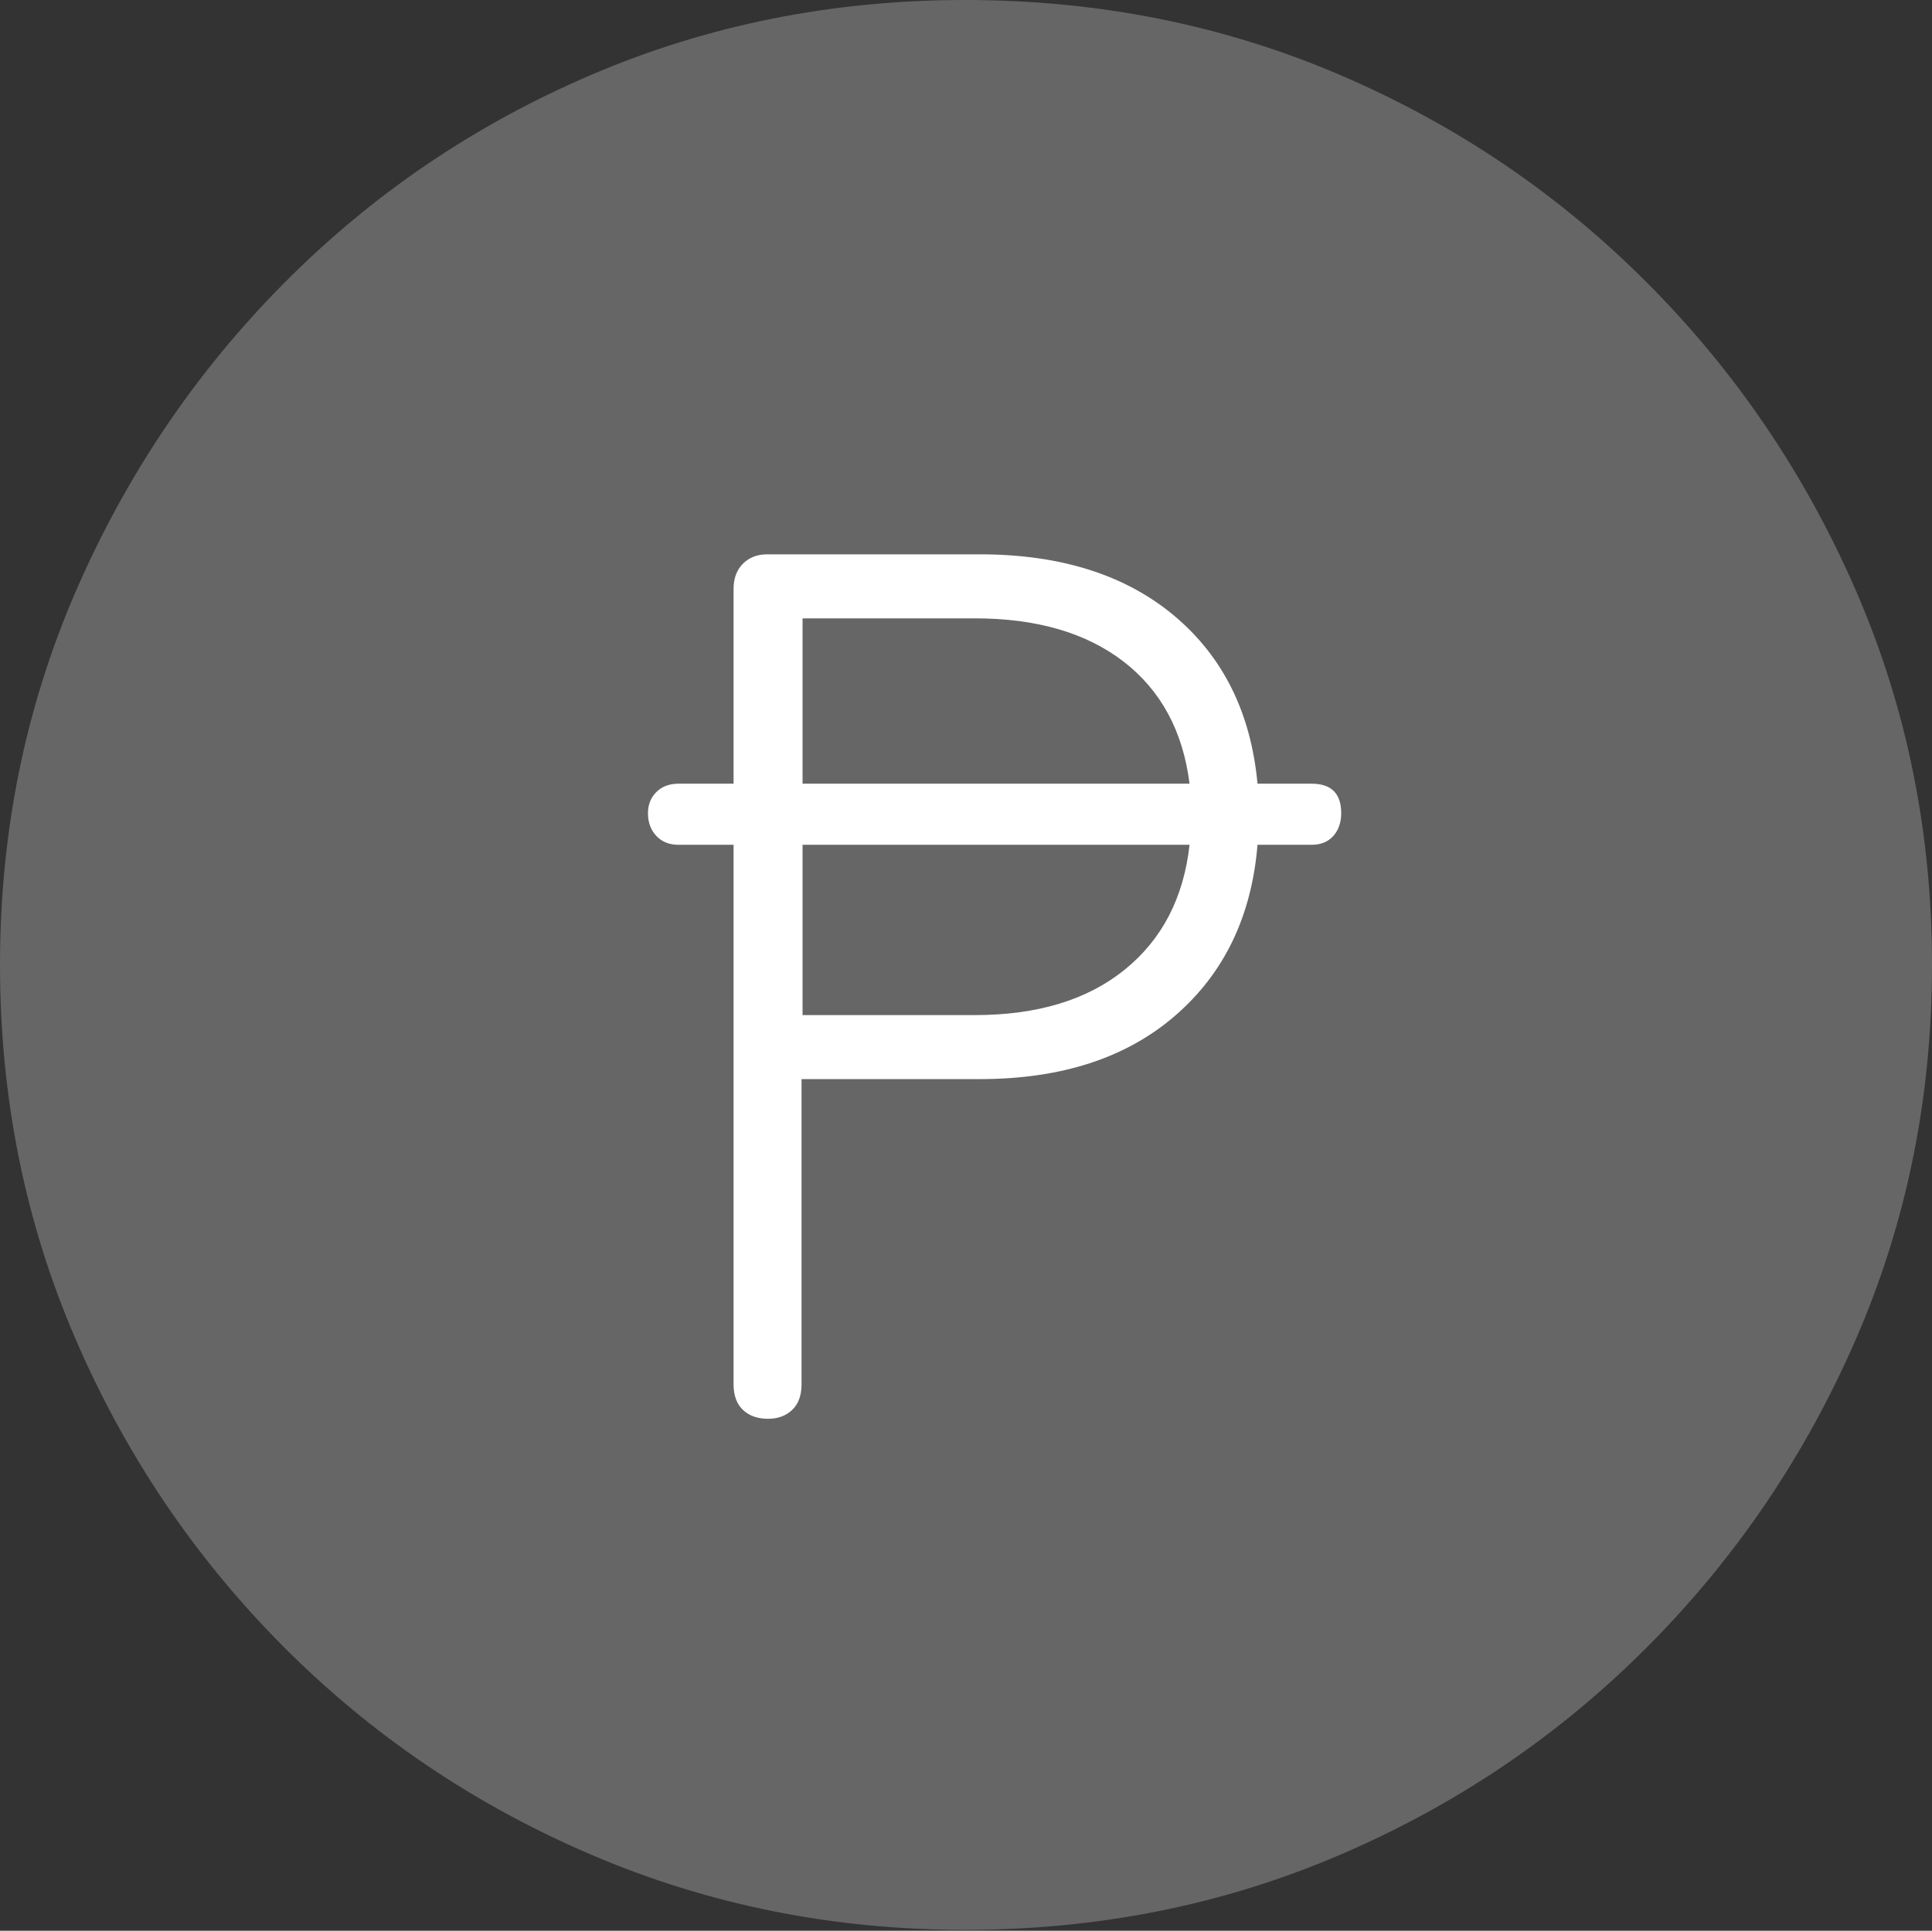 <?xml version="1.0" encoding="UTF-8"?>
<!--Generator: Apple Native CoreSVG 175-->
<!DOCTYPE svg
PUBLIC "-//W3C//DTD SVG 1.1//EN"
       "http://www.w3.org/Graphics/SVG/1.1/DTD/svg11.dtd">
<svg version="1.1" xmlns="http://www.w3.org/2000/svg" xmlns:xlink="http://www.w3.org/1999/xlink" width="19.16" height="19.15">
 <rect width="100%" height="100%" fill="#333333" stroke="none"/>
 <g>
  <rect height="19.15" opacity="0" width="19.16" x="0" y="0"/>
  <path d="M9.57 19.141Q11.553 19.141 13.286 18.398Q15.02 17.656 16.338 16.333Q17.656 15.01 18.408 13.276Q19.16 11.543 19.16 9.57Q19.16 7.598 18.408 5.864Q17.656 4.131 16.338 2.808Q15.02 1.484 13.286 0.742Q11.553 0 9.57 0Q7.598 0 5.864 0.742Q4.131 1.484 2.817 2.808Q1.504 4.131 0.752 5.864Q0 7.598 0 9.57Q0 11.543 0.747 13.276Q1.494 15.01 2.812 16.333Q4.131 17.656 5.869 18.398Q7.607 19.141 9.57 19.141Z" fill="rgba(255,255,255,0.25)"/>
  <path d="M6.426 8.066Q6.426 7.939 6.509 7.856Q6.592 7.773 6.729 7.773L7.275 7.773L7.275 5.84Q7.275 5.684 7.368 5.591Q7.461 5.498 7.607 5.498L9.717 5.498Q10.918 5.498 11.646 6.108Q12.373 6.719 12.471 7.773L13.008 7.773Q13.301 7.773 13.301 8.066Q13.301 8.203 13.223 8.291Q13.145 8.379 13.008 8.379L12.471 8.379Q12.383 9.443 11.655 10.073Q10.928 10.703 9.717 10.703L7.949 10.703L7.949 13.73Q7.949 13.896 7.856 13.984Q7.764 14.072 7.617 14.072Q7.461 14.072 7.368 13.984Q7.275 13.896 7.275 13.73L7.275 8.379L6.729 8.379Q6.592 8.379 6.509 8.291Q6.426 8.203 6.426 8.066ZM7.959 10.068L9.668 10.068Q10.596 10.068 11.152 9.619Q11.709 9.17 11.797 8.379L7.959 8.379ZM7.959 7.773L11.797 7.773Q11.699 6.992 11.143 6.562Q10.586 6.133 9.668 6.133L7.959 6.133Z" fill="#ffffff"/>
 </g>
</svg>
